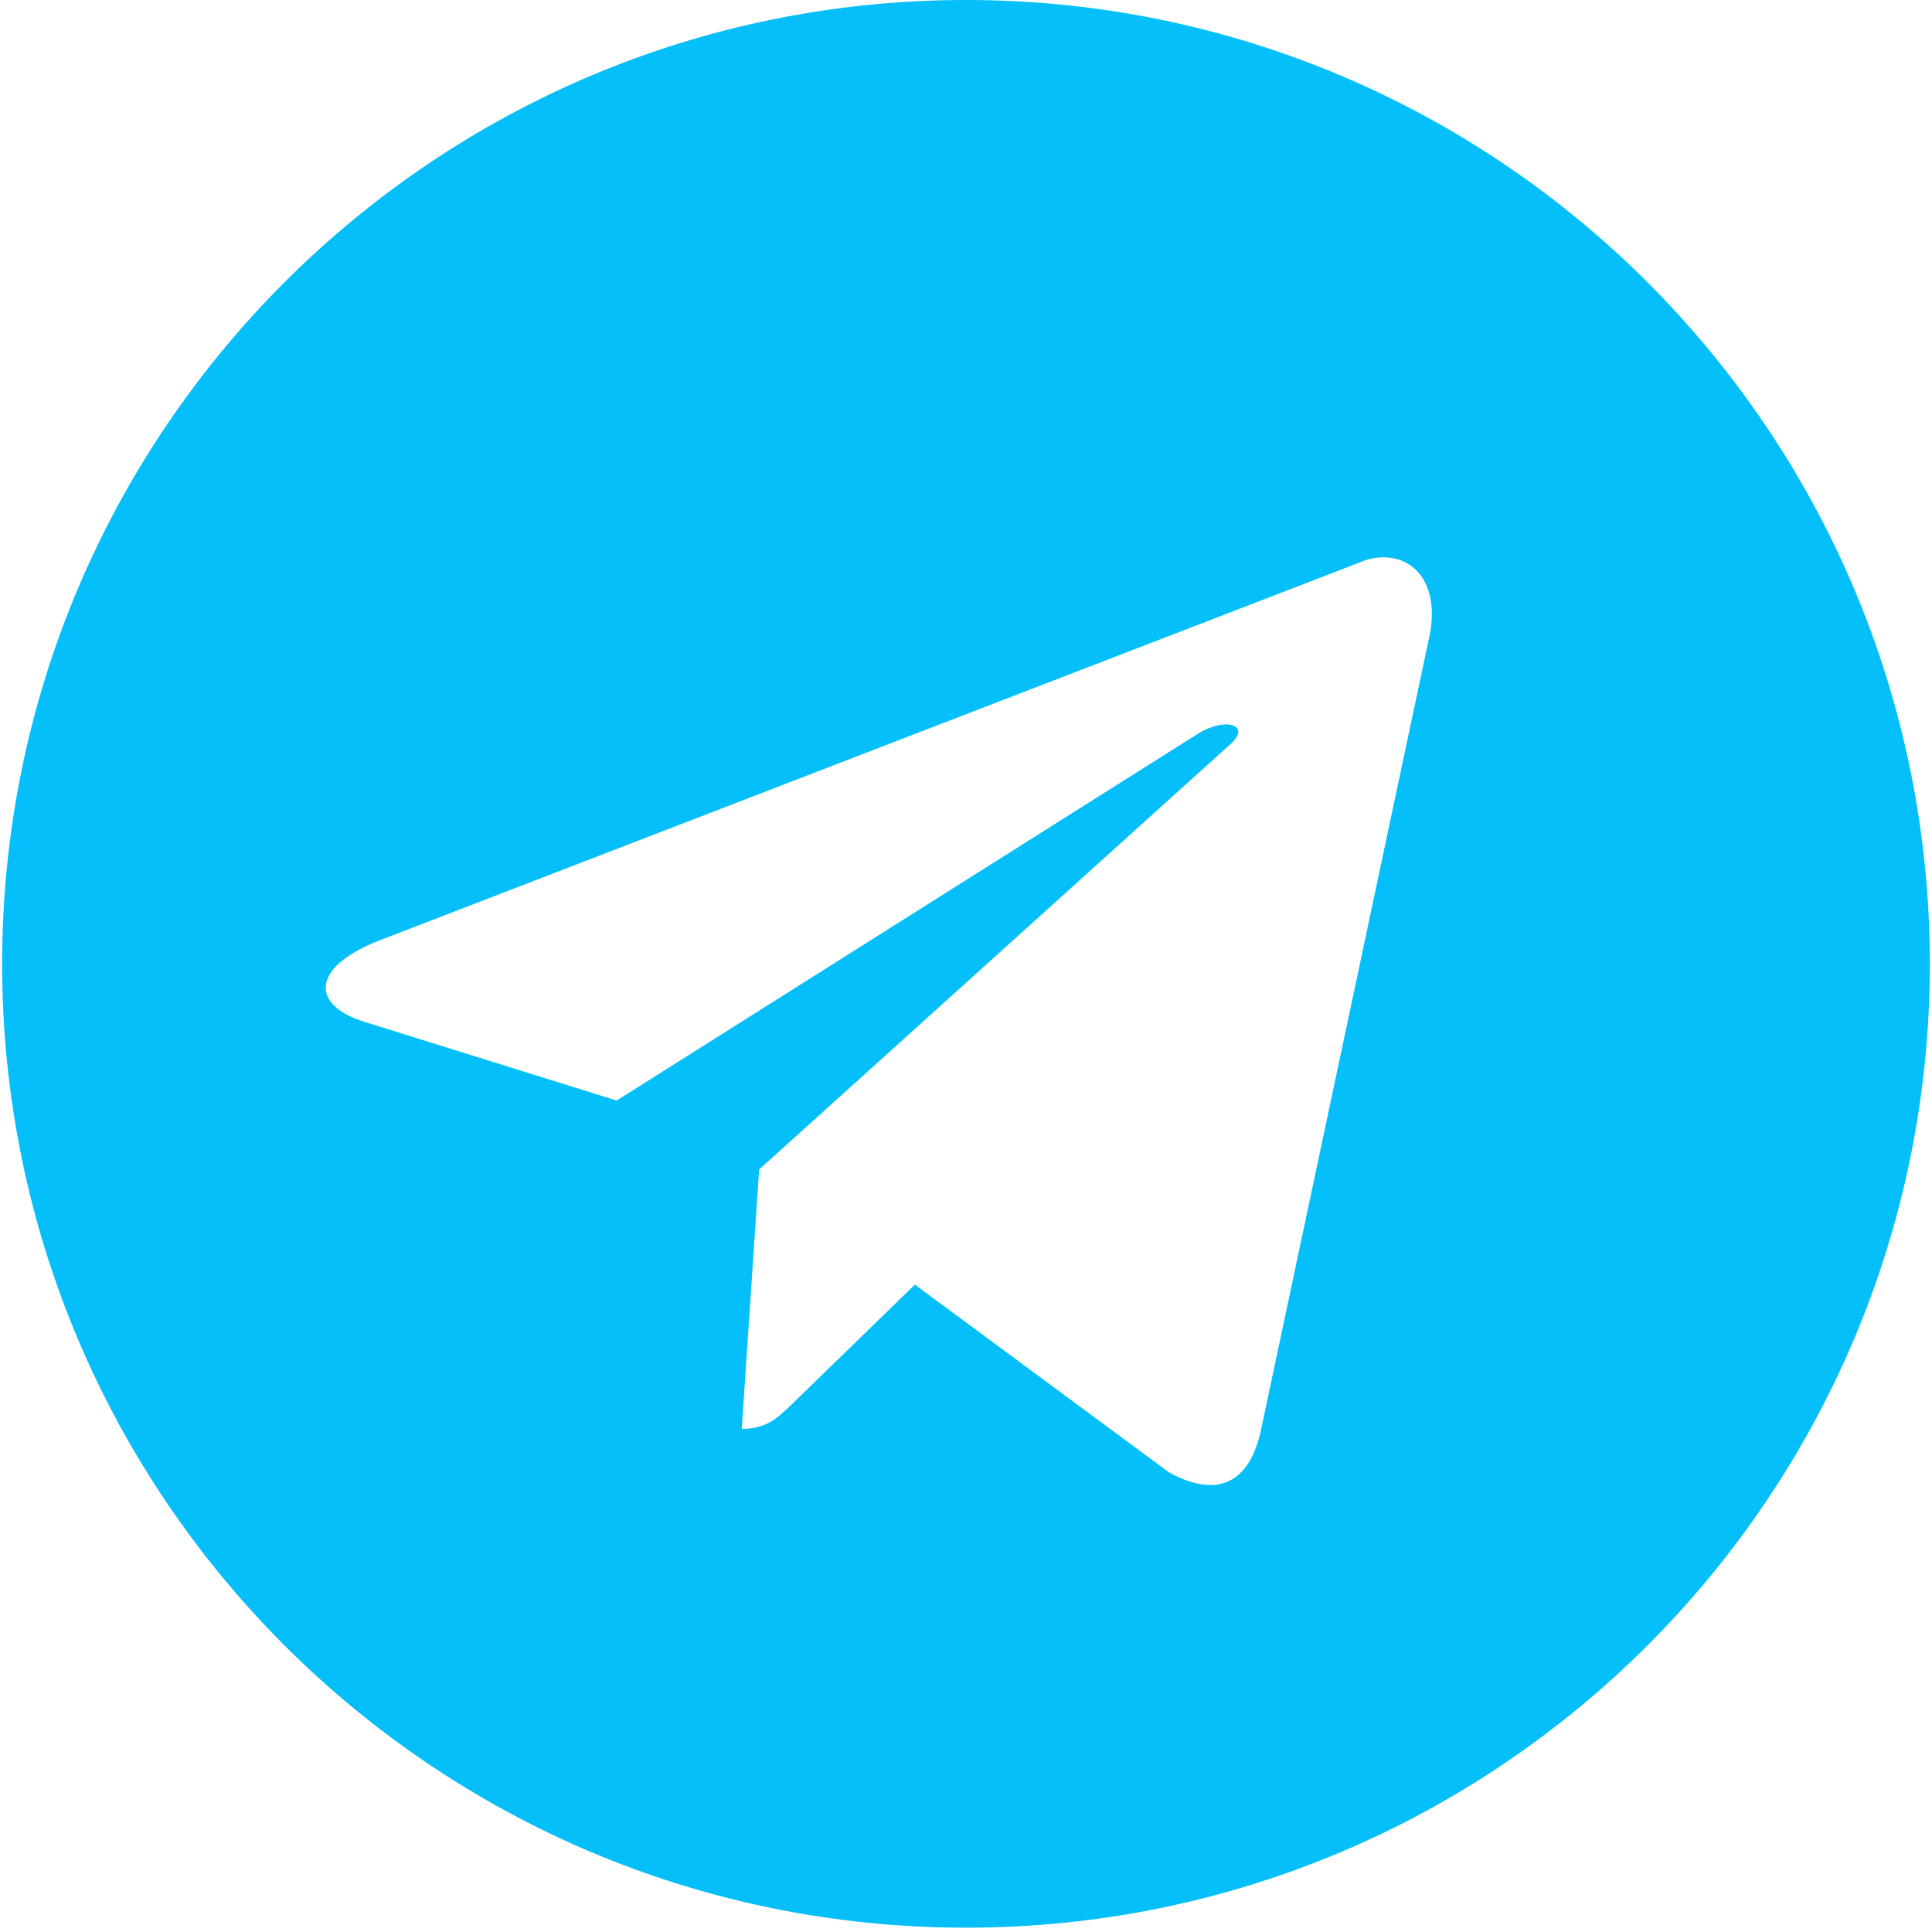 <svg width="39" height="39" viewBox="0 0 39 39" fill="none" xmlns="http://www.w3.org/2000/svg">
<path fill-rule="evenodd" clip-rule="evenodd" d="M0.043 19.457C0.043 8.711 8.754 0 19.5 0C30.246 0 38.956 8.711 38.956 19.457C38.956 30.203 30.246 38.913 19.5 38.913C8.754 38.913 0.043 30.203 0.043 19.457ZM7.617 19L27.397 11.373C28.299 10.965 29.172 11.591 28.827 12.973L25.459 28.846C25.224 29.975 24.544 30.243 23.598 29.722L18.468 25.932L16.001 28.331C15.992 28.339 15.982 28.348 15.973 28.357C15.698 28.623 15.47 28.844 14.973 28.844L15.324 23.609L15.322 23.608H15.324L24.843 15.017C25.261 14.646 24.753 14.464 24.197 14.802L12.448 22.216L7.369 20.631C6.275 20.296 6.267 19.543 7.617 19Z" fill="#05BFFA"/>
</svg>
